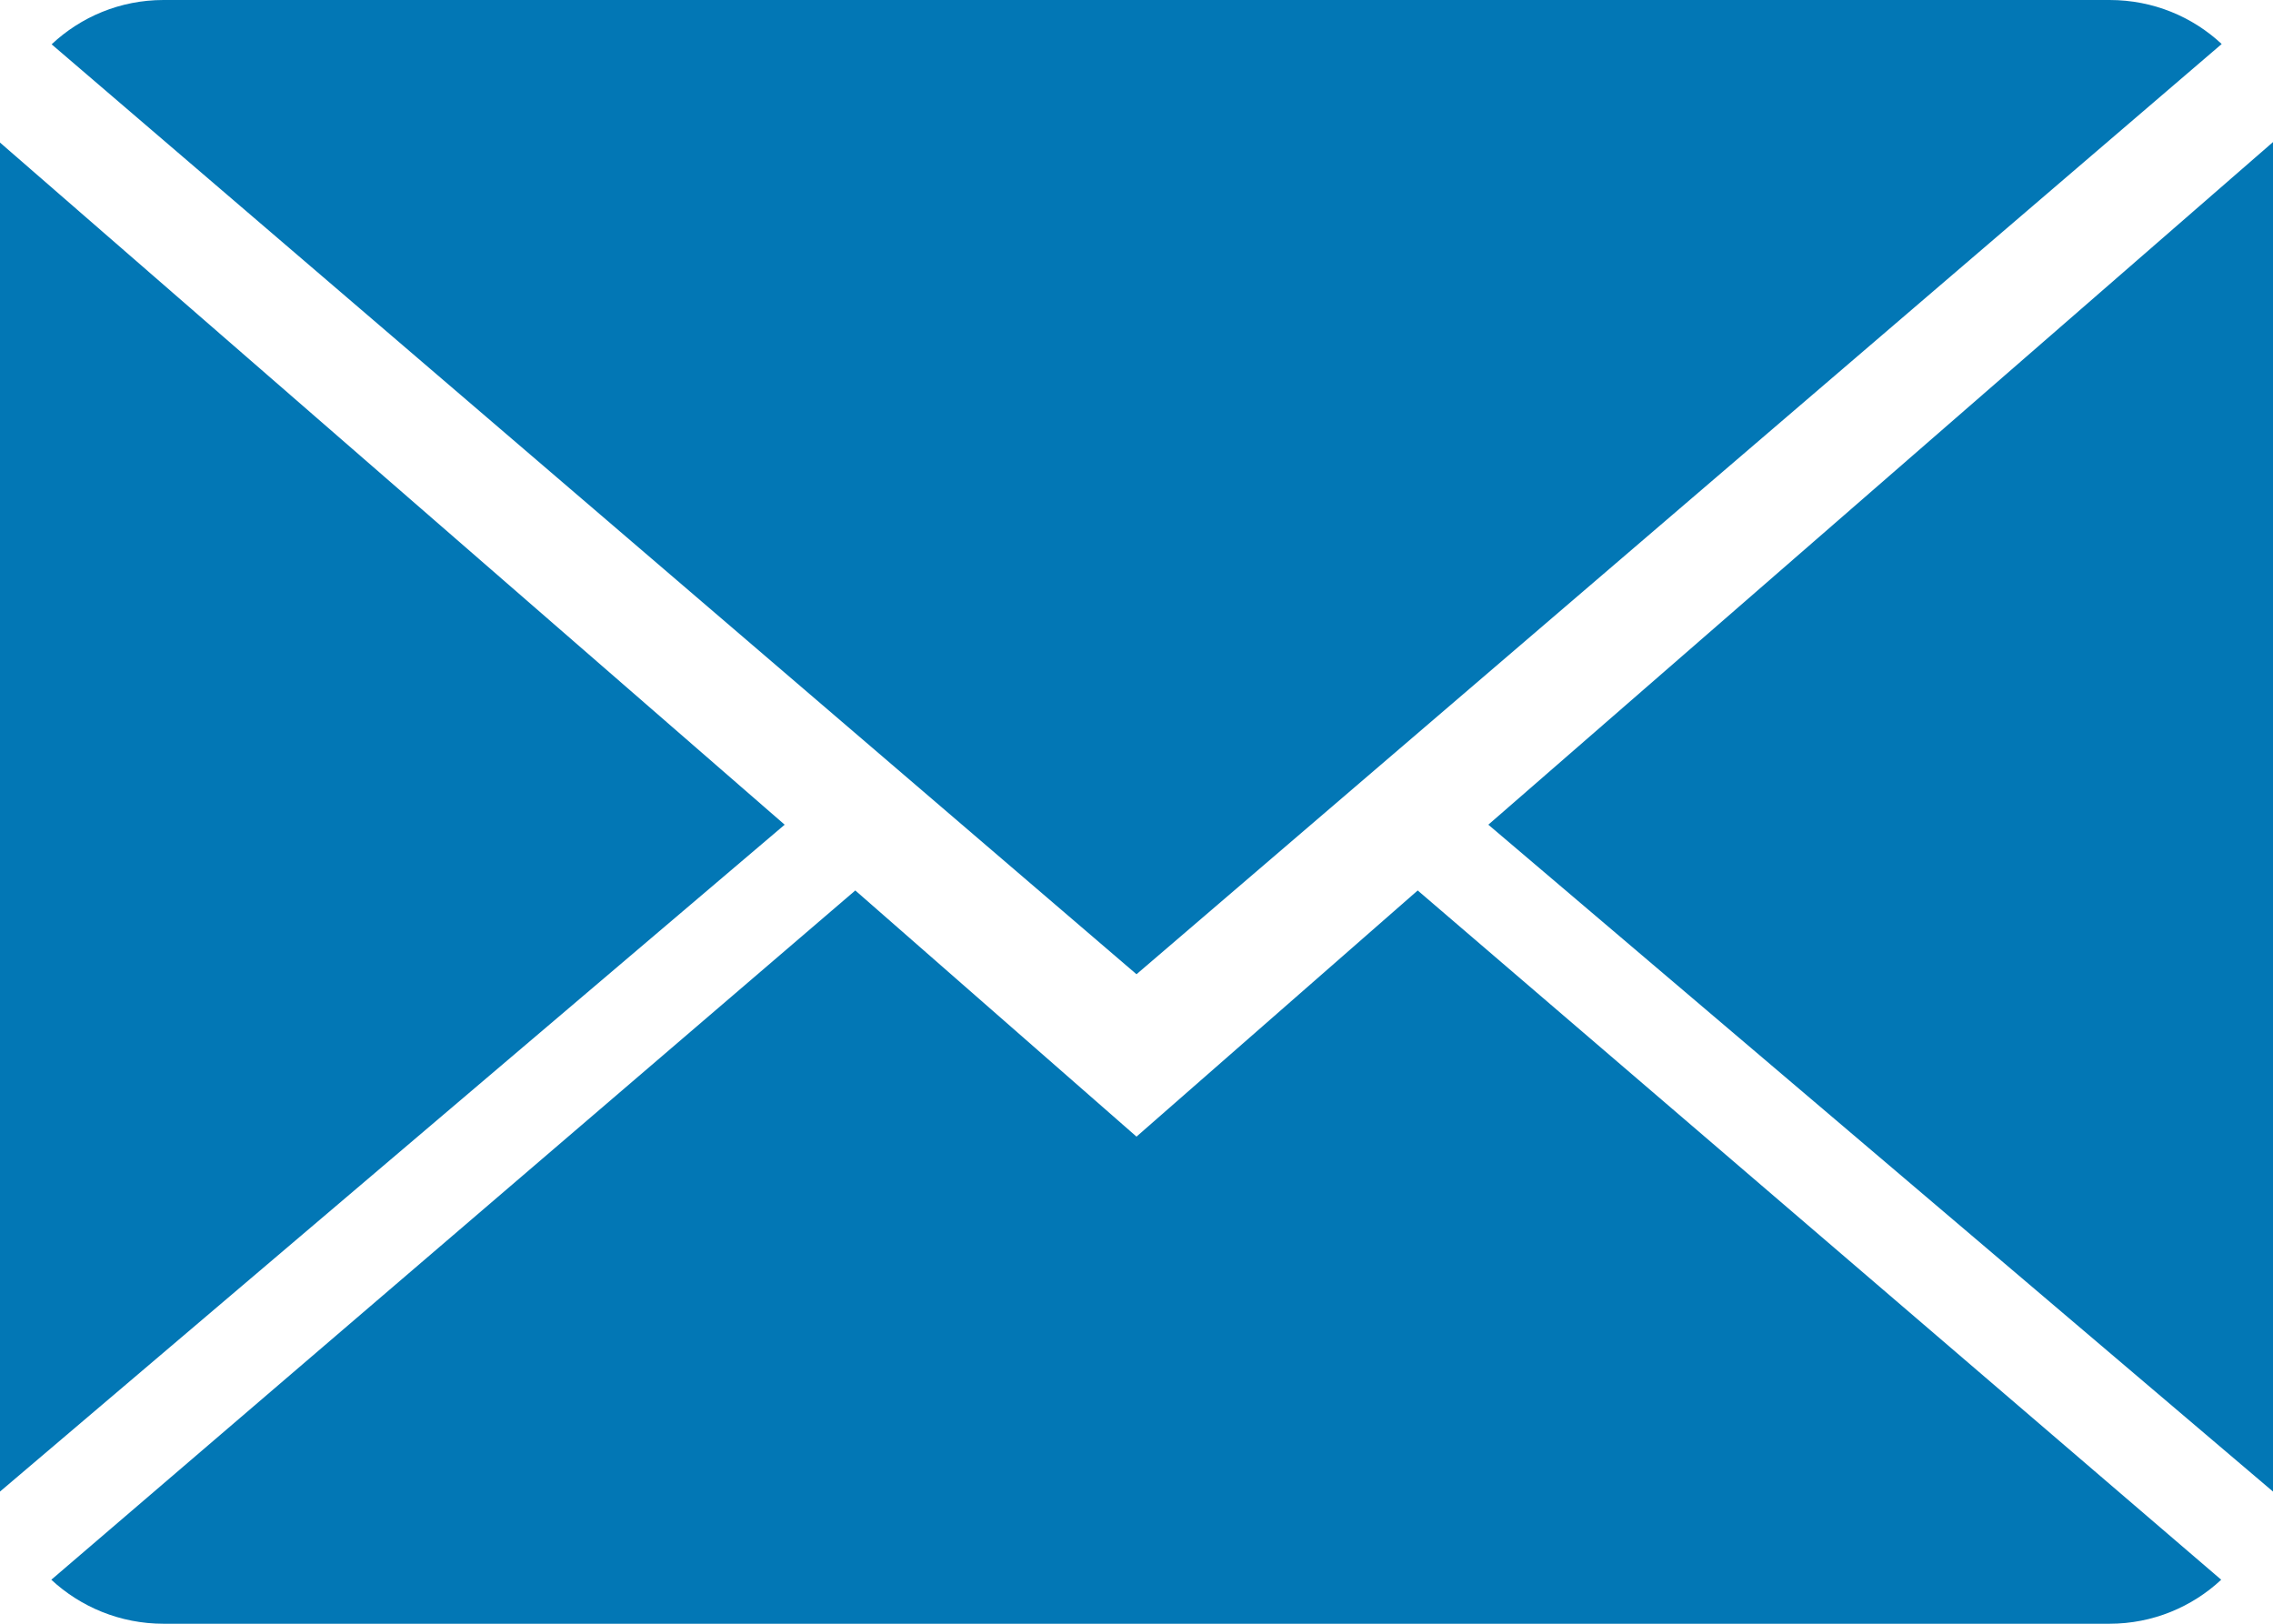 
<svg width="28px" height="20px" viewBox="0 0 28 20" version="1.1" xmlns="http://www.w3.org/2000/svg" xmlns:xlink="http://www.w3.org/1999/xlink">
    <!-- Generator: Sketch 50.2 (55047) - http://www.bohemiancoding.com/sketch -->
    <desc>Created with Sketch.</desc>
    <defs></defs>
    <g id="Page-1" stroke="none" stroke-width="1" fill="none" fill-rule="evenodd">
        <g id="Group-15" fill="#0277B5" fill-rule="nonzero">
            <path d="M14,14 L10.536,10.968 L0.632,19.458 C0.992,19.792 1.478,20 2.014,20 L25.986,20 C26.52,20 27.004,19.792 27.362,19.458 L17.464,10.968 L14,14 Z" id="Shape"></path>
            <path d="M27.368,0.542 C27.008,0.206 26.524,0 25.986,0 L2.014,0 C1.48,0 0.996,0.208 0.636,0.546 L14,12 L27.368,0.542 Z" id="Shape"></path>
            <polygon id="Shape" points="0 1.756 0 18.372 9.666 10.158"></polygon>
            <polygon id="Shape" points="18.334 10.158 28 18.372 28 1.75"></polygon>
        </g>
    </g>
</svg>
